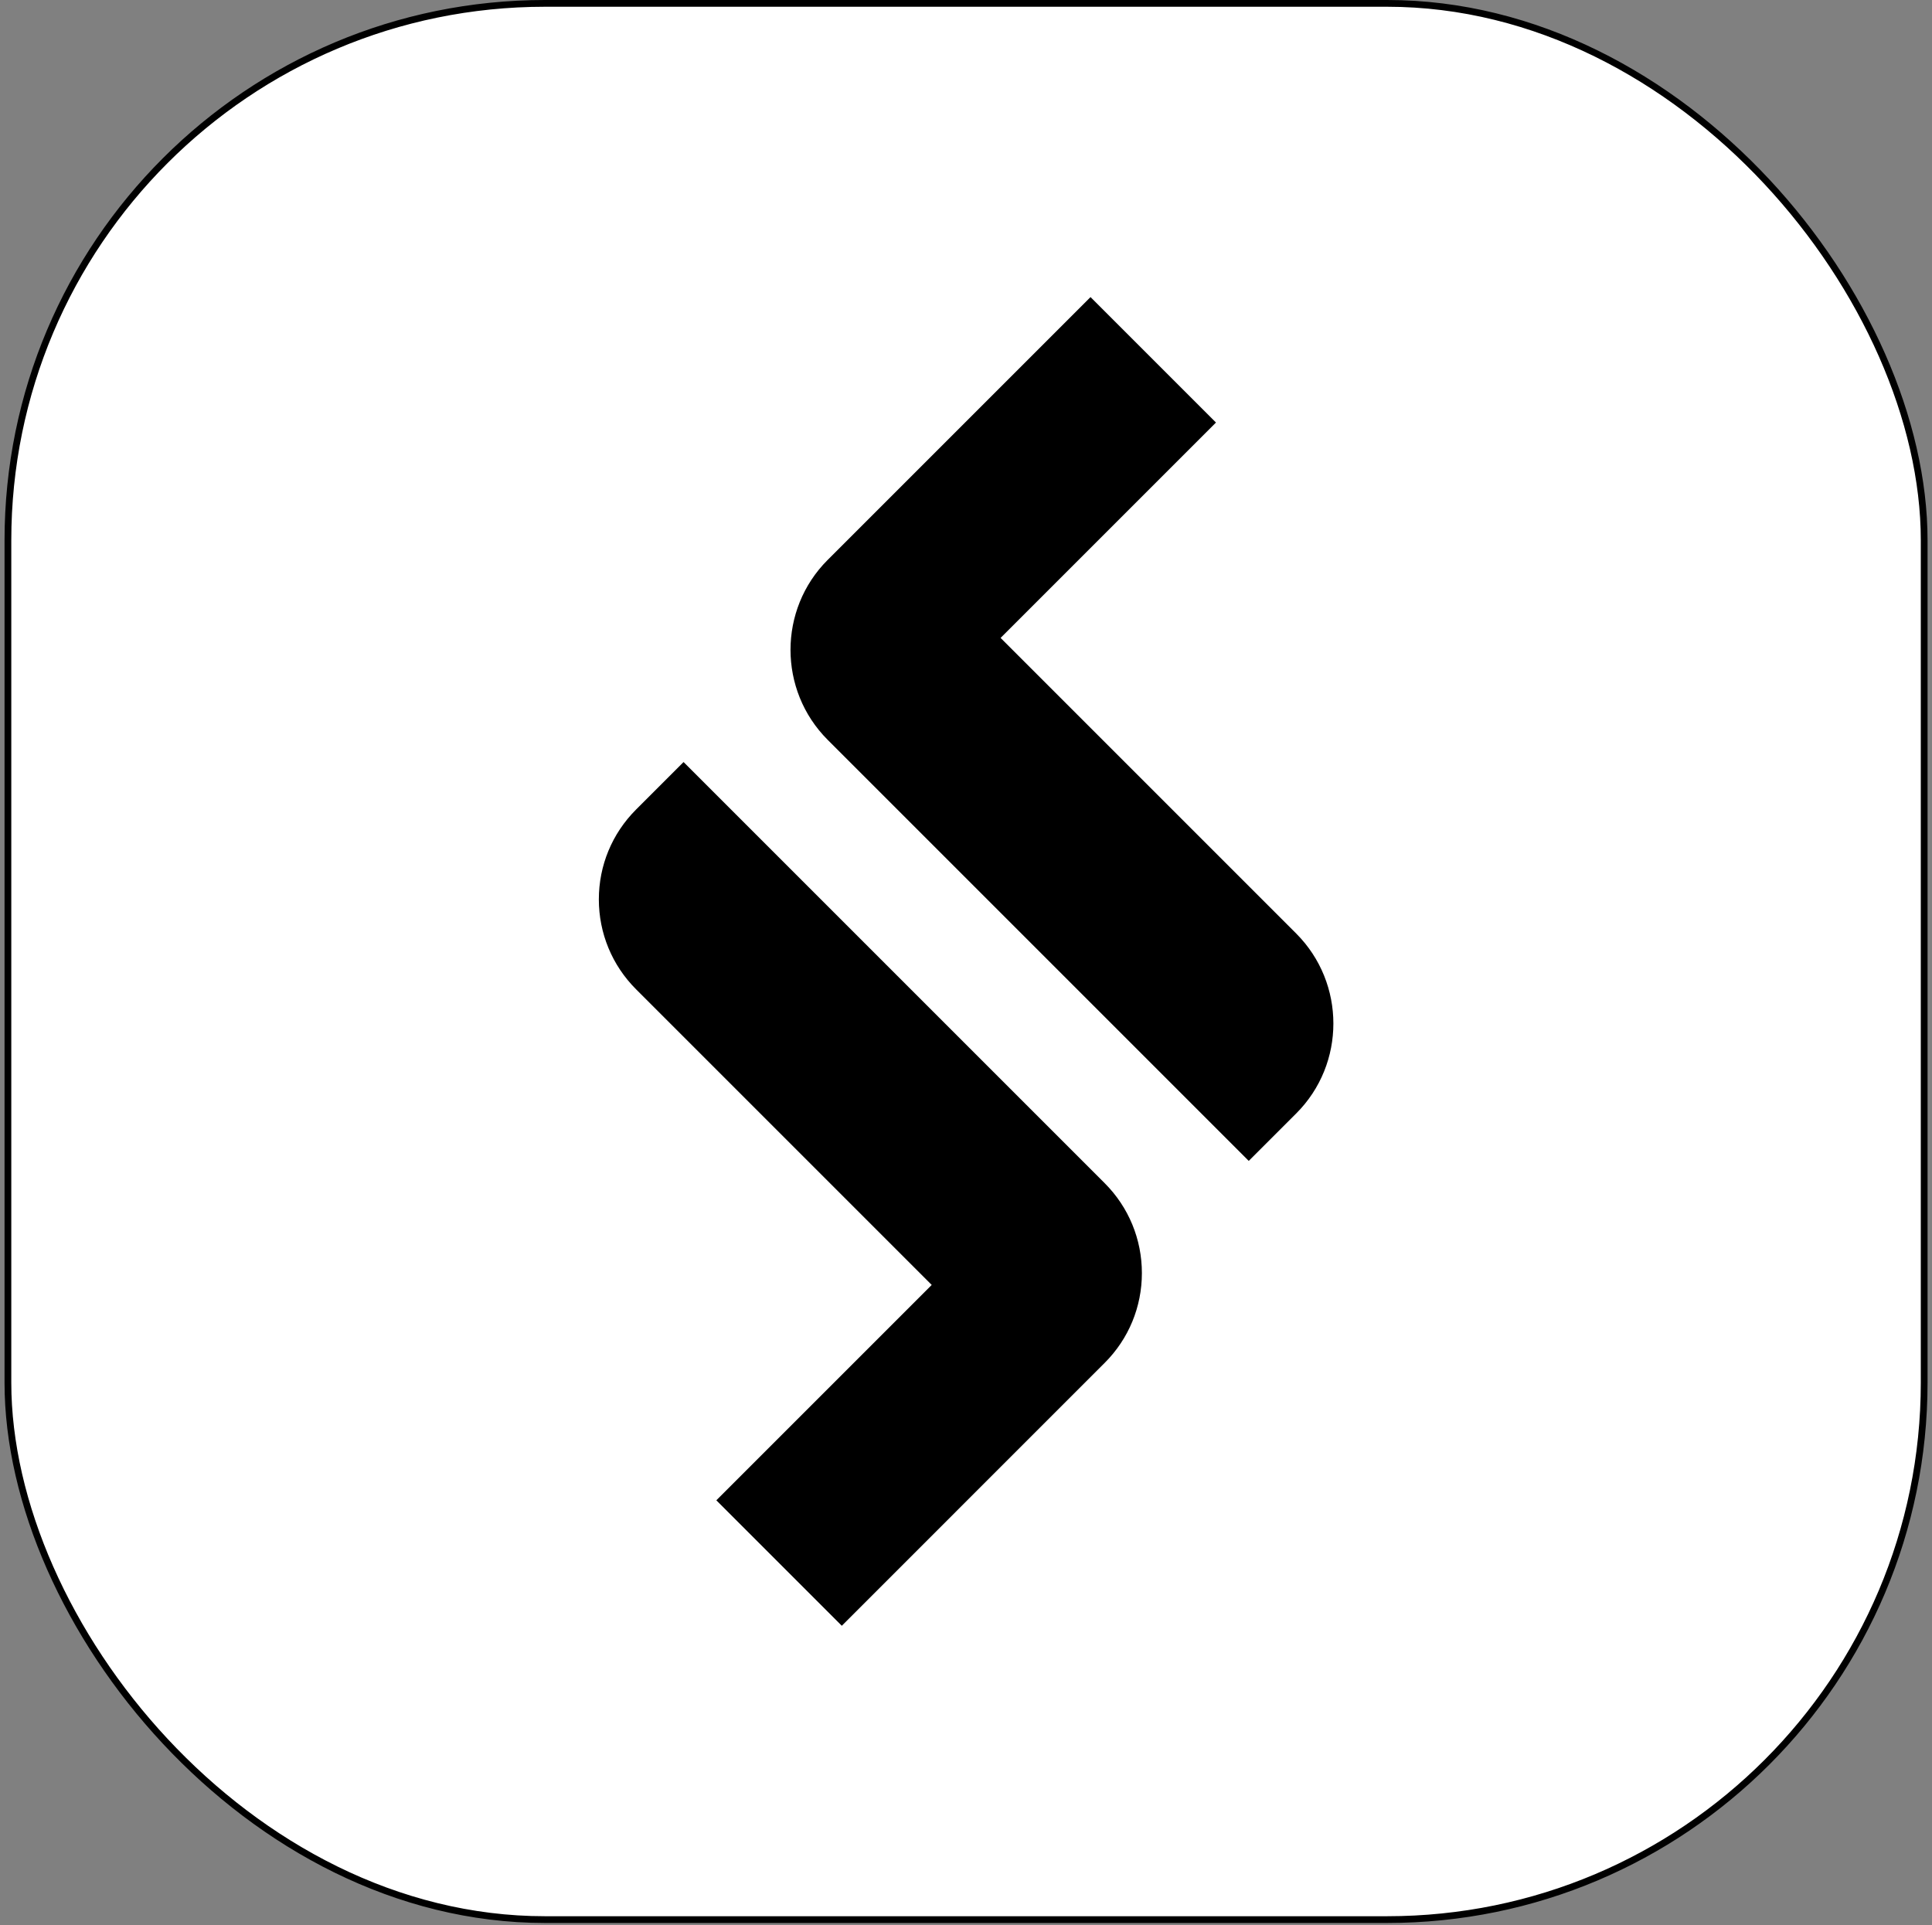 <svg width="286" height="285" viewBox="0 0 286 285" fill="none" xmlns="http://www.w3.org/2000/svg">
<rect x="0" y="0" width="286" height="285" fill="#808080" stroke="none"/>
<rect x="1.171" y="0.5" width="283.671" height="283.671" rx="79.5" fill="white"/>
<path fill-rule="evenodd" clip-rule="evenodd" d="M148.121 94.435L191.889 138.203C199.216 145.547 199.216 157.497 191.889 164.825L184.856 171.857L122.516 109.516C115.189 102.173 115.189 90.223 122.516 82.895L161.432 43.98L180.004 62.552L148.121 94.435ZM94.157 119.844L101.189 112.812L163.53 175.153C167.087 178.71 169.037 183.463 169.037 188.463C169.037 193.463 167.087 198.2 163.53 201.757L124.614 240.673L106.041 222.1L137.925 190.217L94.157 146.449C90.6 142.892 88.649 138.138 88.649 133.139C88.649 128.139 90.6 123.402 94.157 119.844Z" fill="black"/>
<rect x="1.171" y="0.5" width="283.671" height="283.671" rx="79.5" stroke="black"/>
</svg>
